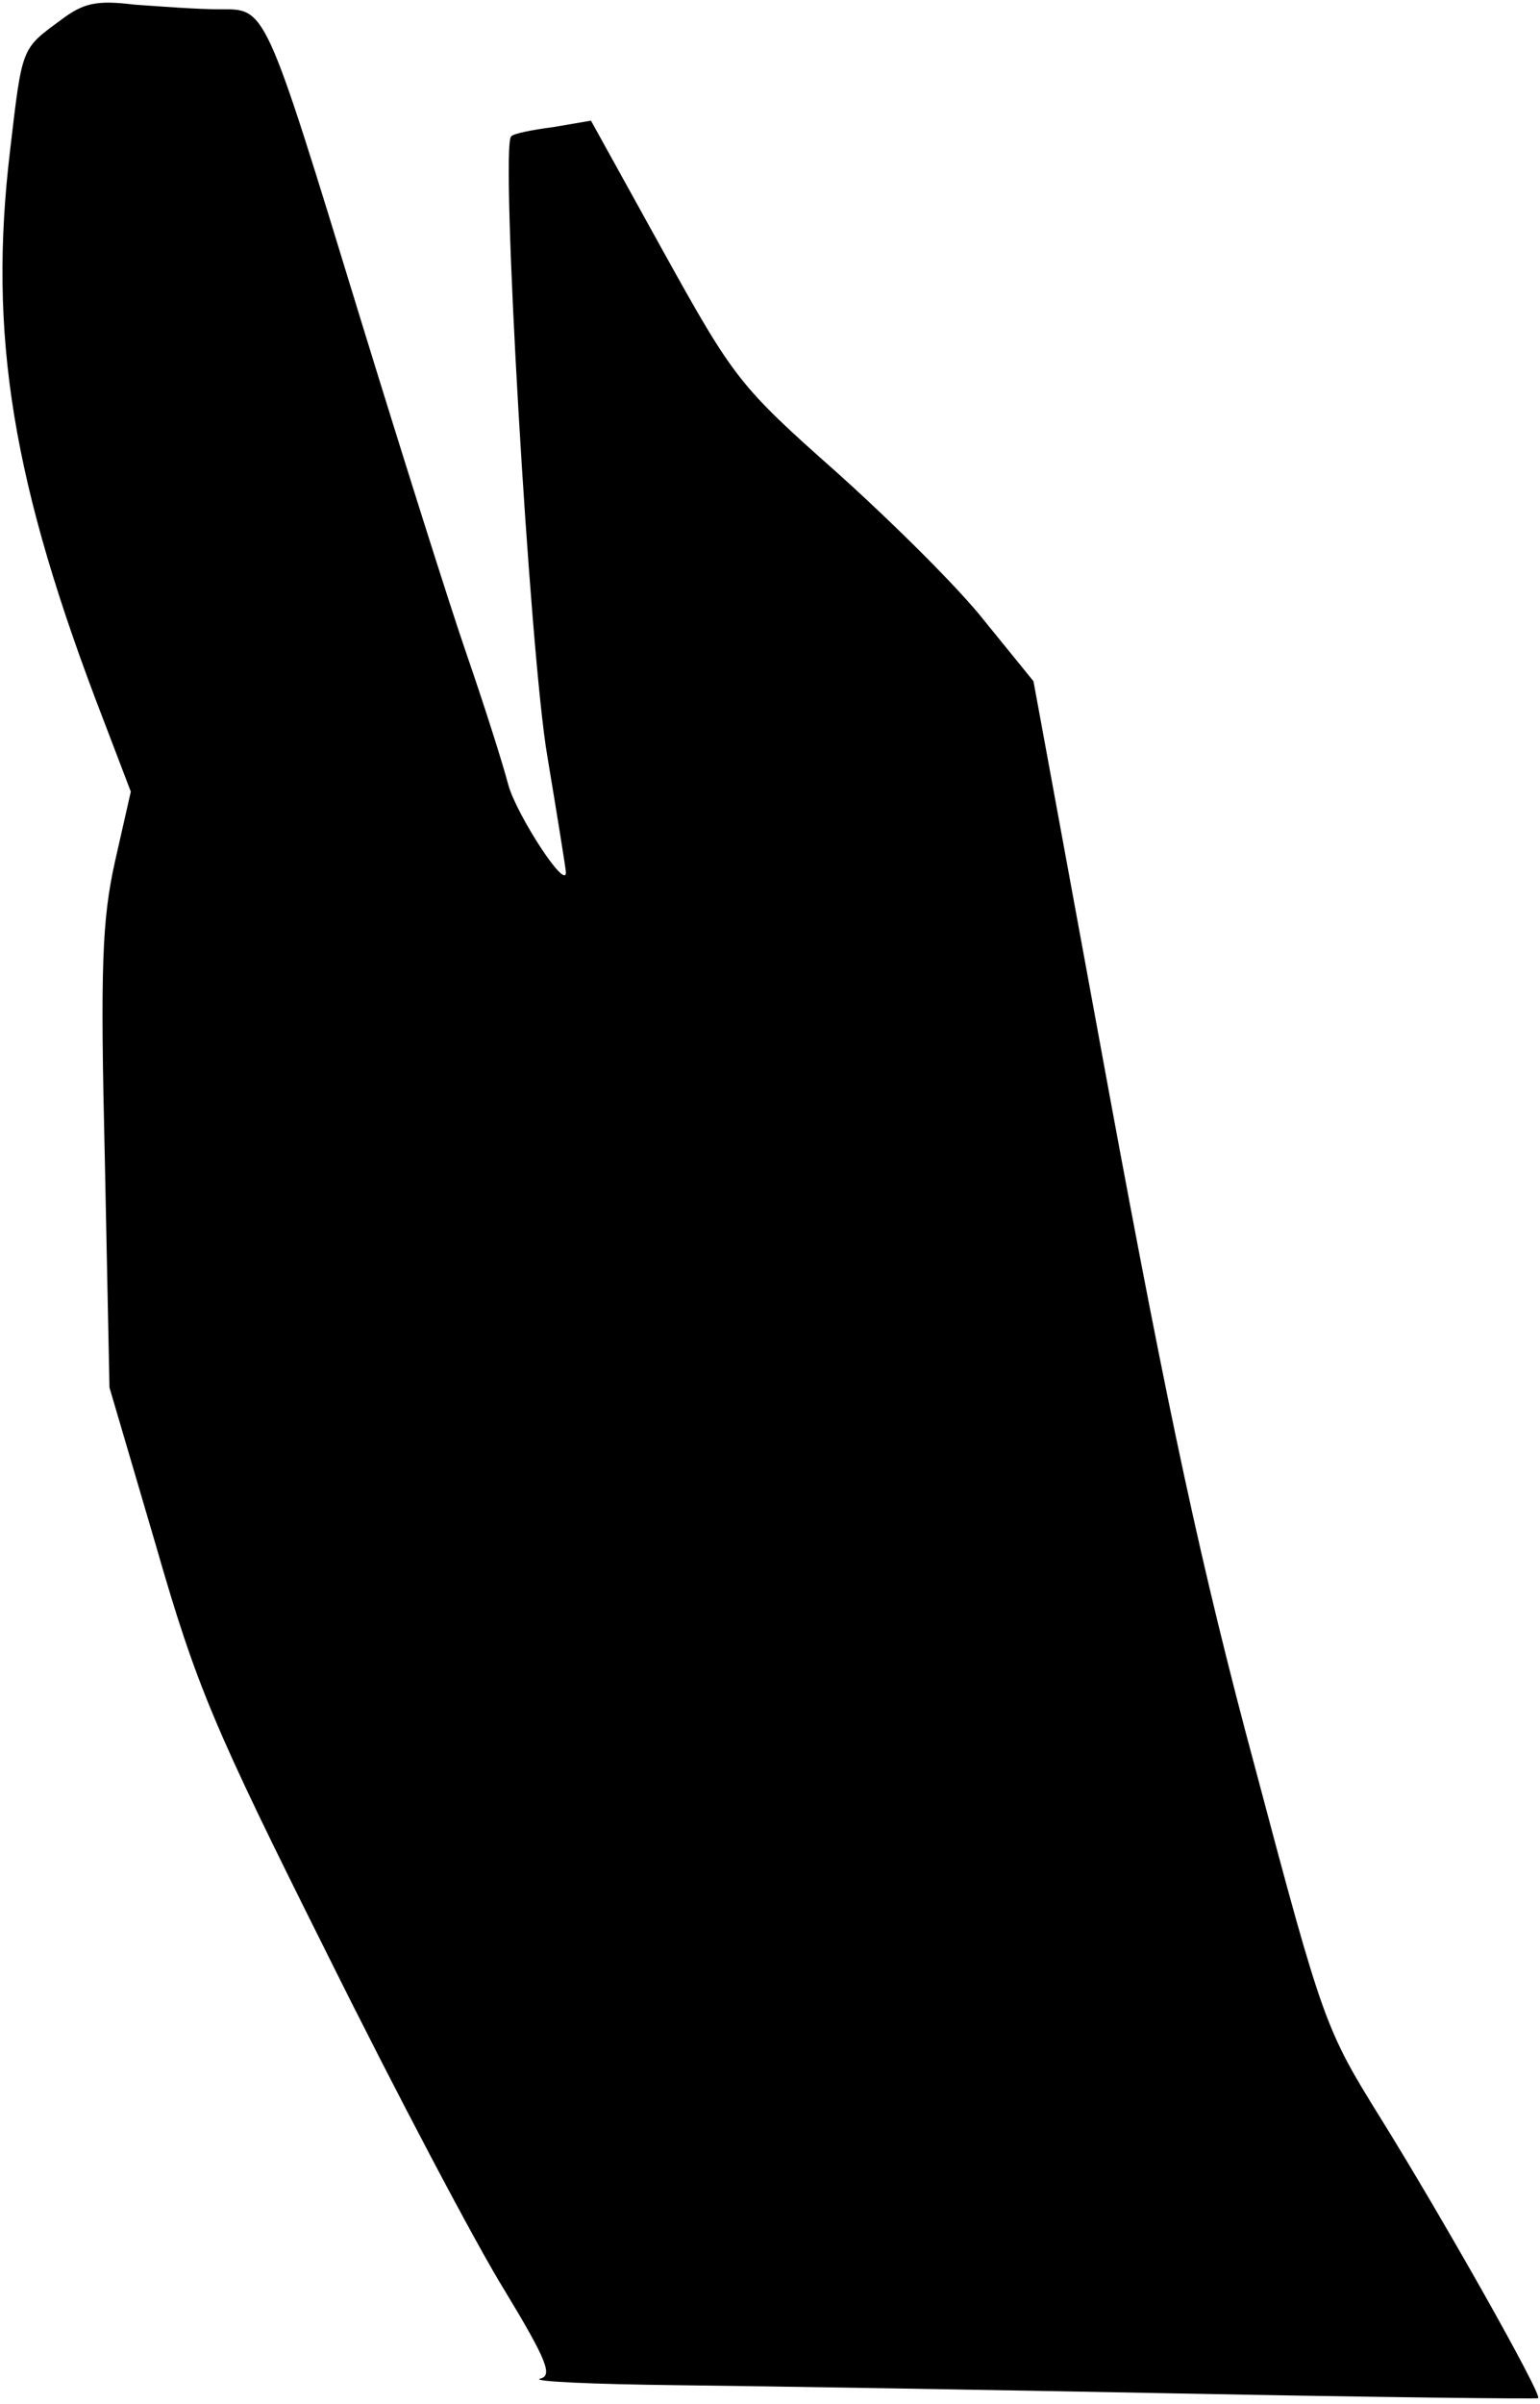 <?xml version="1.0" standalone="no"?>
<!DOCTYPE svg PUBLIC "-//W3C//DTD SVG 20010904//EN"
 "http://www.w3.org/TR/2001/REC-SVG-20010904/DTD/svg10.dtd">
<svg version="1.0" xmlns="http://www.w3.org/2000/svg"
 width="166pt" height="259pt" viewBox="0 0 166 259"
 preserveAspectRatio="xMidYMid meet">
<g transform="translate(0,259) scale(0.1,-0.1)"
fill="#000000" stroke="none">
<path fill="#000000" stroke="none" d="M65 2568 c-42 -31 -41 -28 -54 -139
-24 -200 2 -360 101 -616 l29 -76 -17 -75 c-14 -63 -16 -114 -11 -321 l5 -246
50 -170 c44 -153 63 -197 185 -441 74 -149 160 -312 191 -362 46 -76 52 -92
38 -95 -9 -3 57 -6 148 -7 91 -1 336 -5 545 -9 209 -4 381 -6 383 -5 5 3 -104
196 -170 302 -59 95 -62 102 -135 377 -58 215 -94 384 -157 725 l-82 446 -52
64 c-28 36 -101 108 -160 161 -105 93 -111 101 -187 238 l-78 141 -41 -7 c-23
-3 -43 -7 -45 -10 -12 -9 20 -558 39 -668 11 -66 20 -122 20 -125 0 -20 -53
62 -62 94 -6 23 -26 86 -45 141 -19 55 -70 217 -114 360 -105 343 -102 335
-153 335 -23 0 -63 3 -91 5 -41 5 -55 2 -80 -17z"/>
</g>
</svg>
